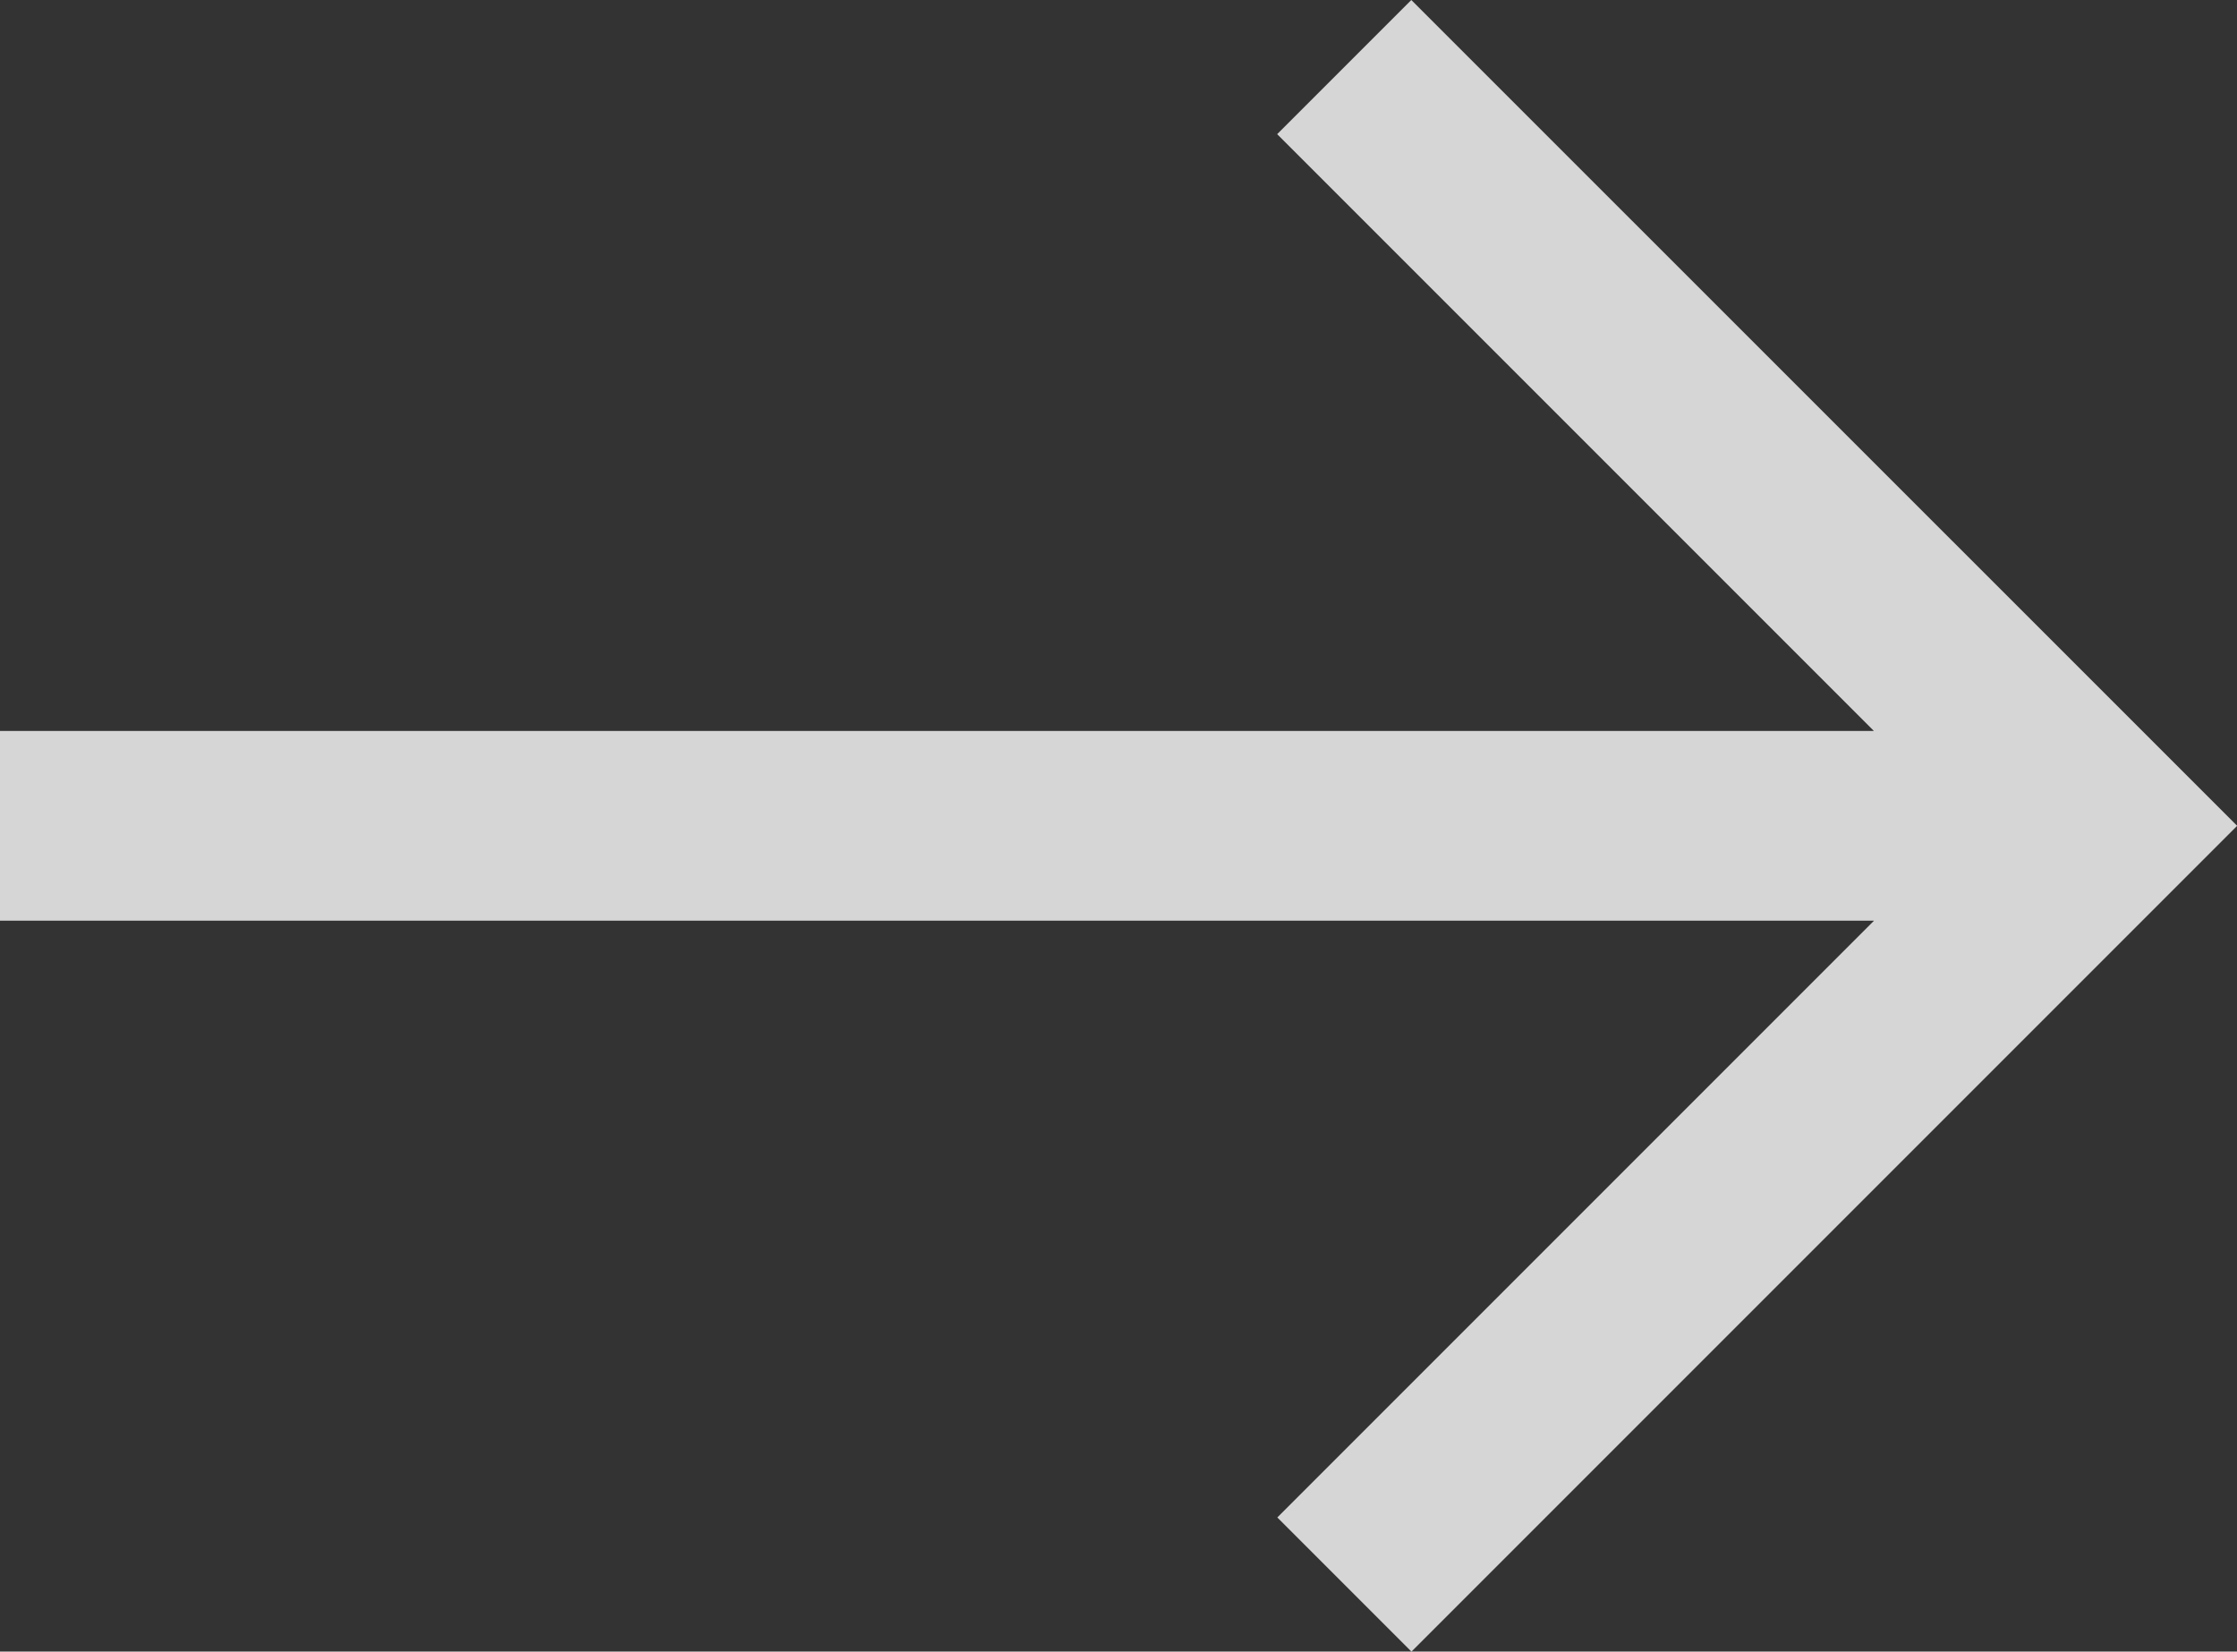 <svg xmlns="http://www.w3.org/2000/svg" width="14.459" height="10.674" viewBox="0 0 14.459 10.674">
  <rect x="0" y="0" width="14.459" height="10.674" fill="#333333" stroke="none"/>
  <path id="right-arrow" d="M14.122,107.5l-.867.867,3.857,3.857H5v1.226H17.113l-3.857,3.857.867.867,5.337-5.337Z" transform="translate(-5 -107.5)" fill="#fff" opacity="0.8"/>
</svg>
